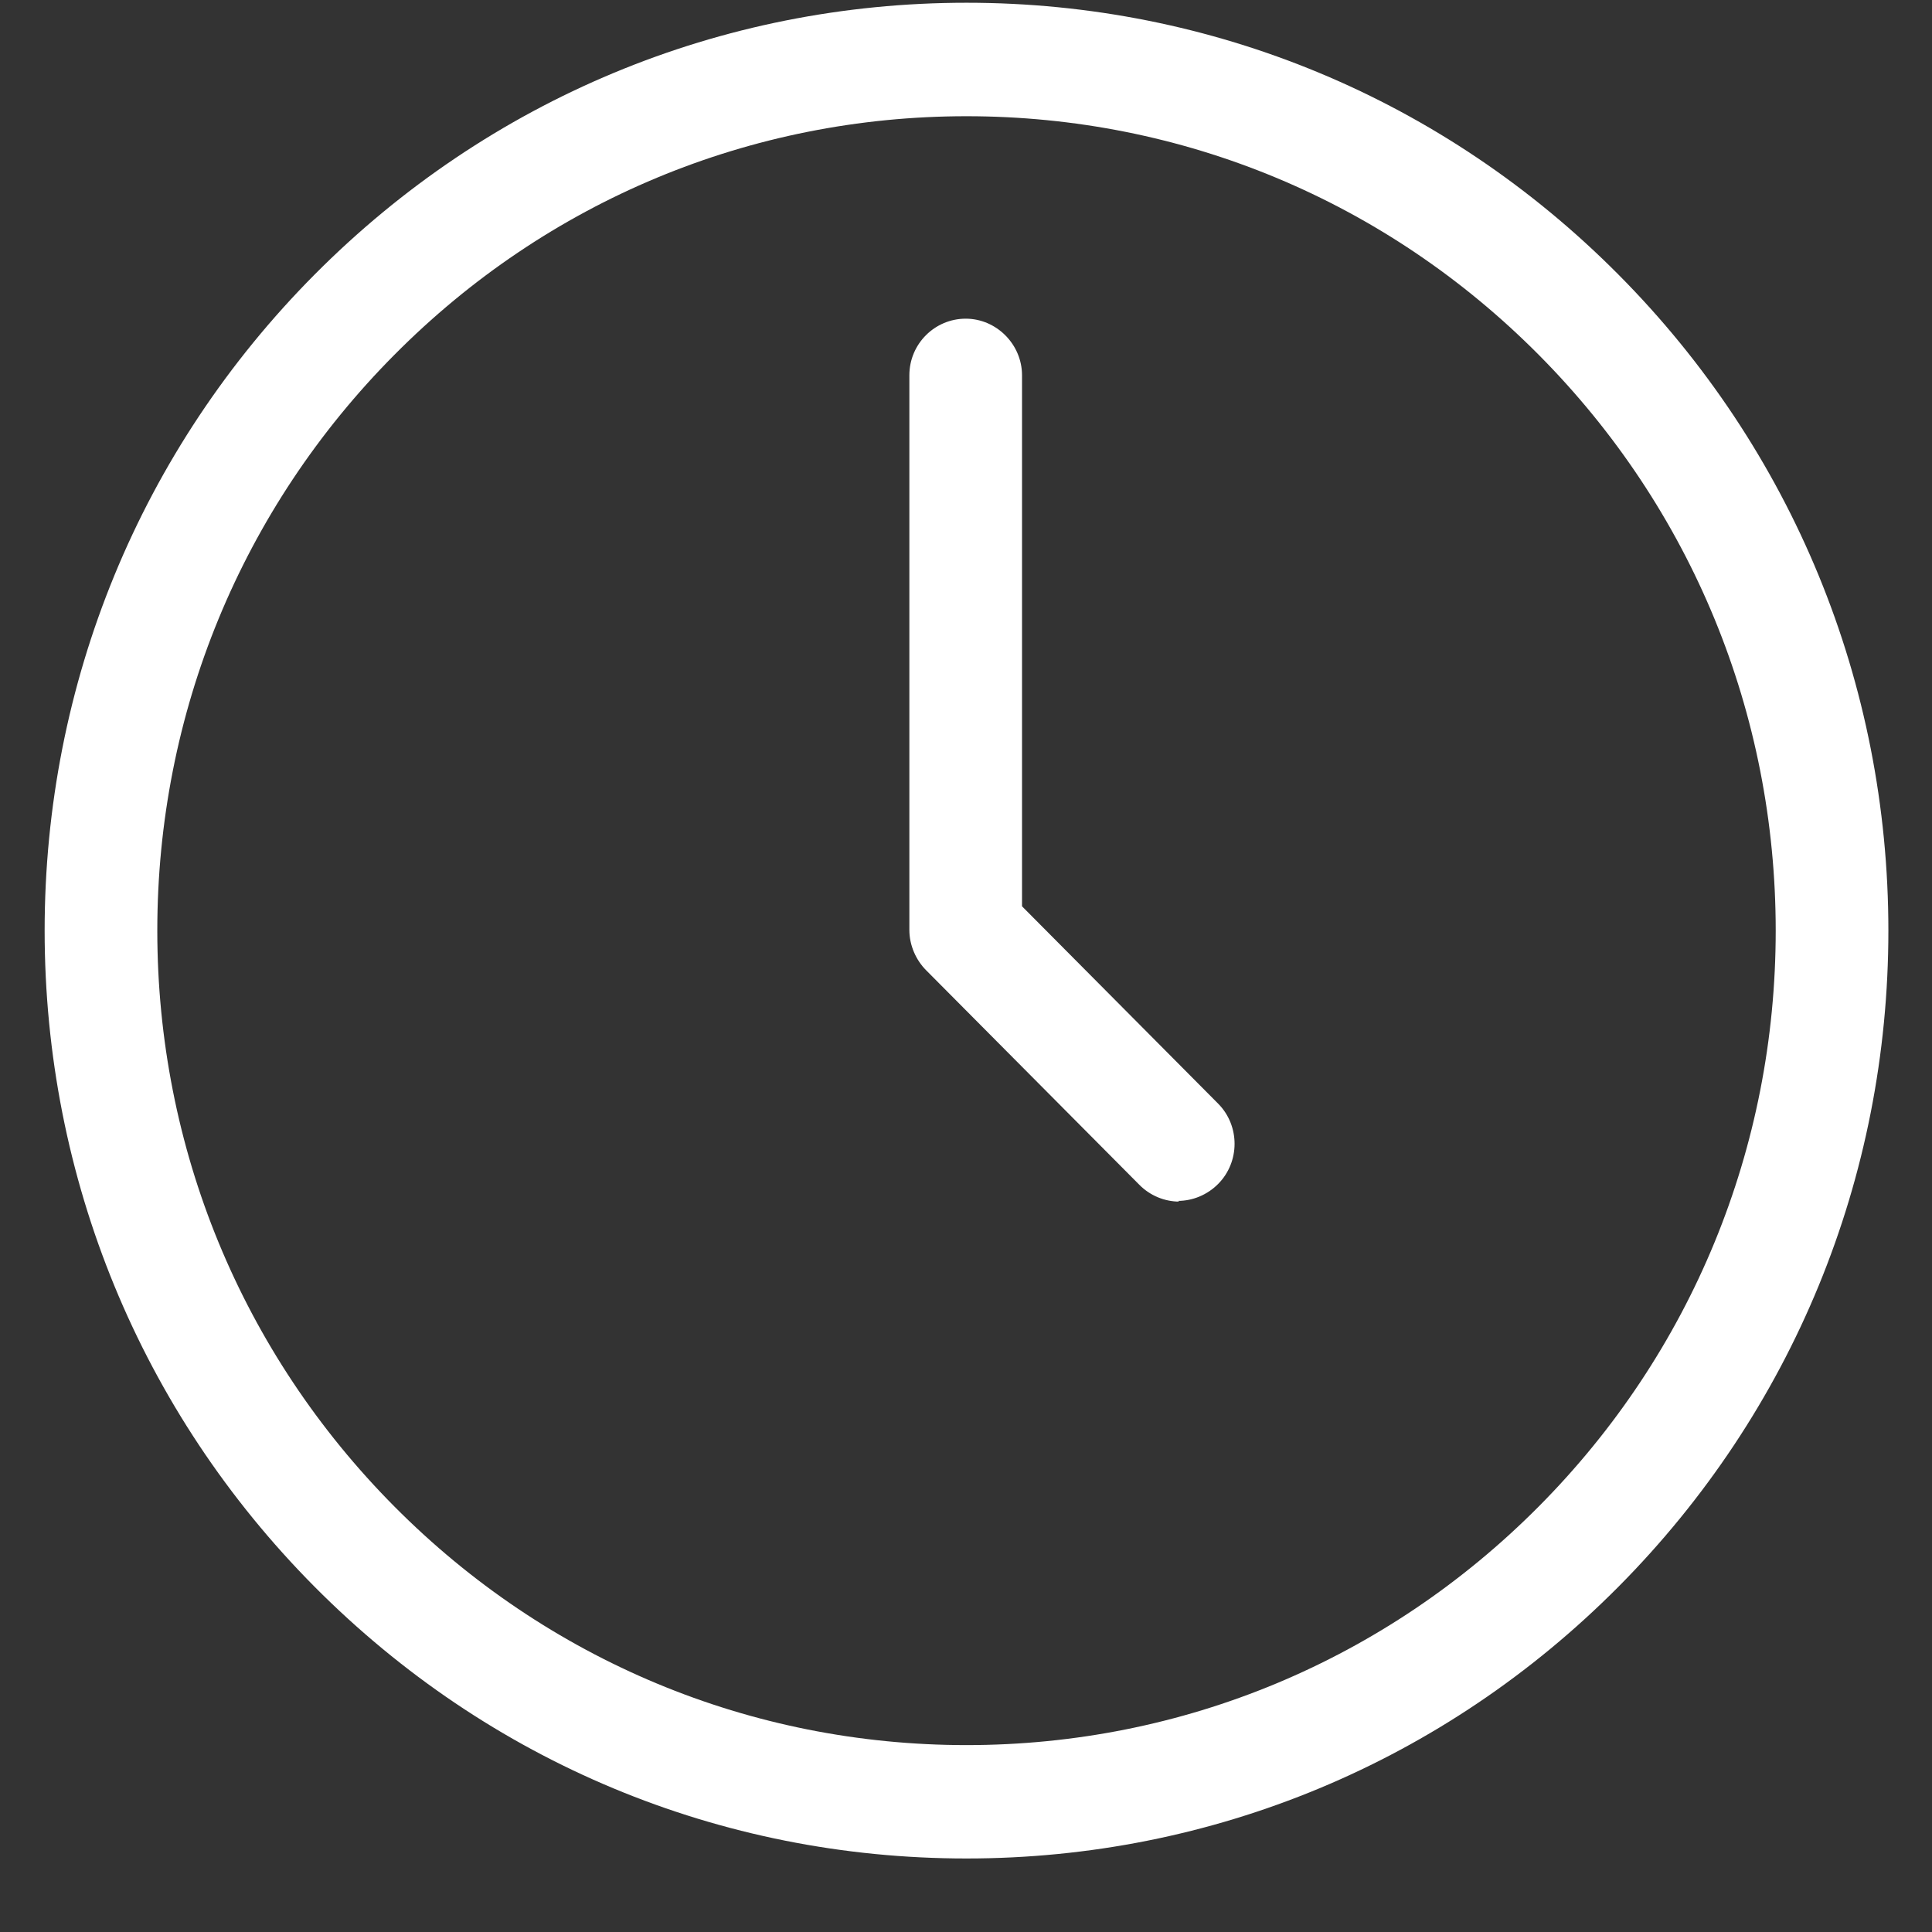 <svg width="19" height="19" viewBox="0 0 19 19" fill="none" xmlns="http://www.w3.org/2000/svg">
<rect x="0" y="0" width="19" height="19" fill="#333333" stroke="none"/>
<path d="M9.505 18.277C7.08 18.277 4.807 17.328 3.094 15.605C1.382 13.881 0.439 11.585 0.439 9.152C0.439 6.719 1.382 4.423 3.094 2.7C4.807 0.976 7.088 0.027 9.505 0.027C11.923 0.027 14.204 0.976 15.916 2.7C17.628 4.423 18.571 6.719 18.571 9.152C18.571 11.585 17.628 13.881 15.916 15.605C14.204 17.328 11.923 18.277 9.505 18.277ZM9.505 1.143C7.383 1.143 5.382 1.975 3.879 3.489C2.375 5.003 1.547 7.016 1.547 9.152C1.547 11.289 2.375 13.302 3.879 14.816C5.382 16.329 7.383 17.162 9.505 17.162C11.628 17.162 13.628 16.329 15.132 14.816C16.636 13.302 17.463 11.289 17.463 9.152C17.463 7.016 16.636 5.003 15.132 3.489C13.628 1.975 11.628 1.143 9.505 1.143Z" fill="white"/>
<path d="M11.598 11.817C11.454 11.817 11.31 11.759 11.203 11.65L9.109 9.543C9.008 9.442 8.943 9.297 8.943 9.145V3.691C8.943 3.38 9.195 3.134 9.497 3.134C9.8 3.134 10.051 3.387 10.051 3.691V8.913L11.98 10.854C12.195 11.071 12.195 11.426 11.98 11.643C11.872 11.752 11.728 11.81 11.584 11.81L11.598 11.817Z" fill="white"/>
</svg>
